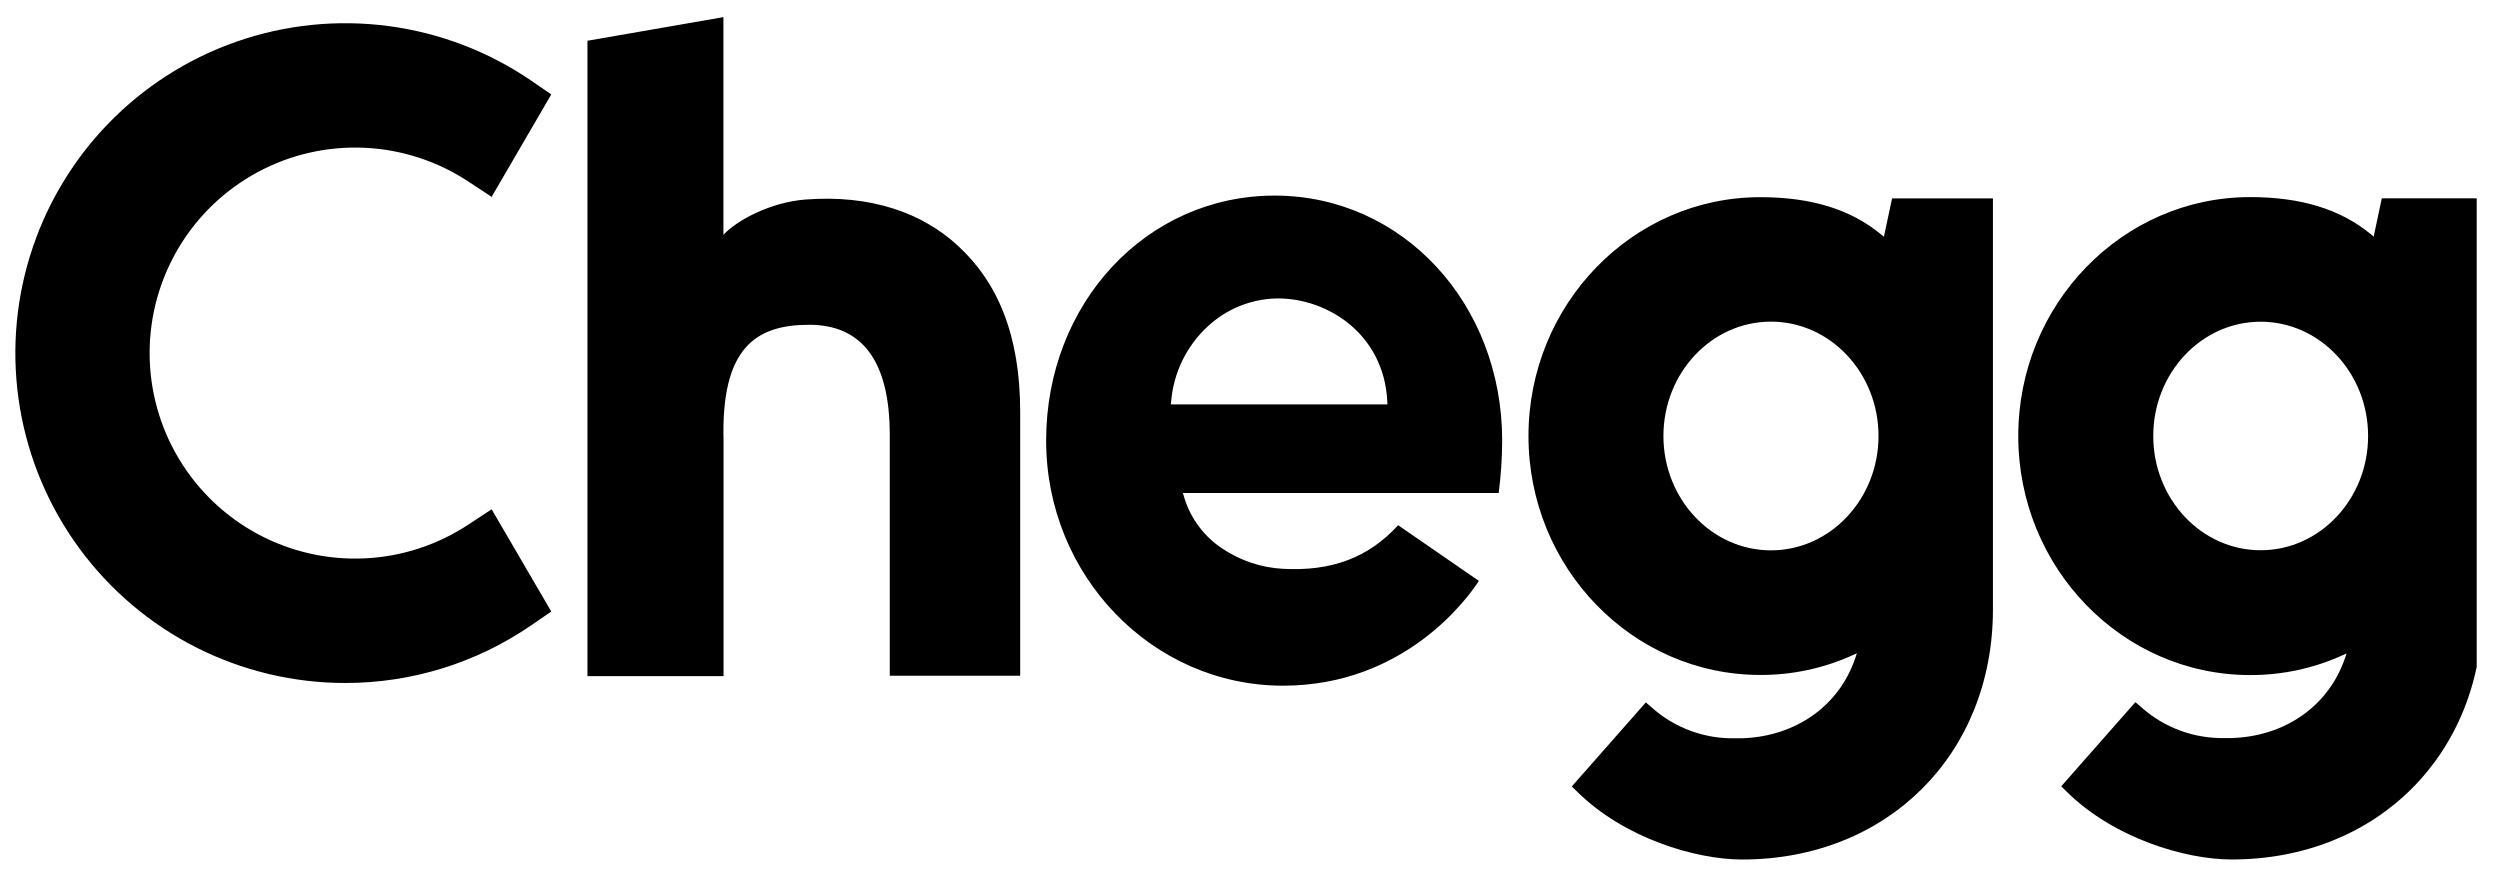 <svg width="92" height="32" viewBox="0 0 92 32" fill="none" xmlns="http://www.w3.org/2000/svg">
<g clip-path="url(#clip0)">
<path d="M35.251 9.043C33.944 7.837 32.062 7.156 29.636 7.343C28.355 7.443 27.119 8.104 26.622 8.641V0.63L21.618 1.5V24.882H26.627V16.232C26.529 12.782 27.827 11.952 29.778 11.952C31.688 11.952 32.743 13.239 32.743 15.999V24.866H37.543V15.17C37.544 12.325 36.714 10.391 35.251 9.043ZM13.415 20.548C14.78 20.486 16.103 20.055 17.243 19.3L18.092 18.742L20.287 22.504L19.547 23.013C17.531 24.398 15.142 25.138 12.696 25.134C10.796 25.133 8.922 24.685 7.226 23.828C5.53 22.97 4.059 21.726 2.932 20.196C1.804 18.666 1.052 16.893 0.735 15.019C0.418 13.146 0.545 11.223 1.107 9.408C1.668 7.592 2.648 5.934 3.967 4.566C5.287 3.198 6.909 2.159 8.703 1.533C10.497 0.906 12.414 0.71 14.298 0.959C16.182 1.209 17.981 1.897 19.55 2.969L20.287 3.475L18.092 7.244L17.243 6.686C16.103 5.932 14.78 5.5 13.415 5.438C12.05 5.376 10.693 5.684 9.489 6.331C8.285 6.978 7.279 7.939 6.578 9.112C5.877 10.285 5.506 11.626 5.506 12.993C5.506 14.36 5.877 15.701 6.578 16.874C7.279 18.047 8.285 19.008 9.489 19.655C10.693 20.302 12.05 20.611 13.415 20.548ZM87.377 8.584L87.351 8.707L87.255 8.626C86.138 7.702 84.682 7.253 82.803 7.253C78.099 7.253 74.272 11.198 74.272 16.047C74.272 20.897 78.099 24.842 82.803 24.842C83.972 24.846 85.128 24.6 86.194 24.119L86.354 24.048L86.298 24.213C85.703 25.966 84.108 27.097 82.131 27.16H81.89C80.755 27.189 79.653 26.785 78.805 26.031L78.582 25.839L75.854 28.935L76.05 29.13C77.786 30.848 80.416 31.629 82.125 31.629C87.476 31.629 91.359 27.756 91.359 22.42V7.298H87.65L87.377 8.584ZM83.192 20.249C81.012 20.249 79.24 18.363 79.24 16.044C79.24 13.726 81.012 11.839 83.192 11.839C85.373 11.839 87.146 13.726 87.146 16.044C87.146 18.363 85.374 20.249 83.192 20.249ZM69.355 8.584L69.327 8.712L69.225 8.628C68.109 7.705 66.658 7.256 64.777 7.256C60.074 7.256 56.248 11.2 56.248 16.047C56.248 20.895 60.074 24.838 64.777 24.838C65.945 24.843 67.1 24.597 68.165 24.117L68.333 24.041L68.275 24.214C67.684 25.971 66.088 27.103 64.112 27.168H63.873C62.737 27.198 61.633 26.793 60.785 26.037L60.567 25.848L57.843 28.94L58.037 29.132C59.772 30.849 62.401 31.63 64.11 31.63C69.458 31.63 73.34 27.759 73.34 22.425V7.301H69.628L69.355 8.584ZM65.172 20.253C62.989 20.253 61.214 18.365 61.214 16.044C61.214 13.723 62.989 11.836 65.172 11.836C67.354 11.836 69.129 13.723 69.129 16.044C69.129 18.365 67.354 20.253 65.172 20.253ZM38.498 16.216C38.498 11.159 42.191 7.198 46.907 7.198C51.603 7.198 55.28 11.159 55.28 16.215C55.278 16.859 55.235 17.503 55.151 18.142H43.53L43.58 18.311C43.816 19.084 44.315 19.751 44.991 20.193C45.651 20.634 46.418 20.889 47.21 20.932C49.004 21.031 50.358 20.521 51.452 19.328L54.423 21.377C54.024 21.996 51.699 25.233 47.215 25.233C42.405 25.233 38.498 21.188 38.498 16.216ZM43.102 14.738L43.088 14.883H51.058L51.051 14.743C50.916 12.3 48.875 10.982 47.023 10.982C46.064 10.991 45.143 11.36 44.442 12.014C43.673 12.725 43.196 13.695 43.102 14.738Z" fill="black"/>
</g>
<defs>
<clipPath id="clip0">
<rect width="90.578" height="31" fill="white" transform="translate(0.565 0.63)"/>
</clipPath>
</defs>
</svg>
